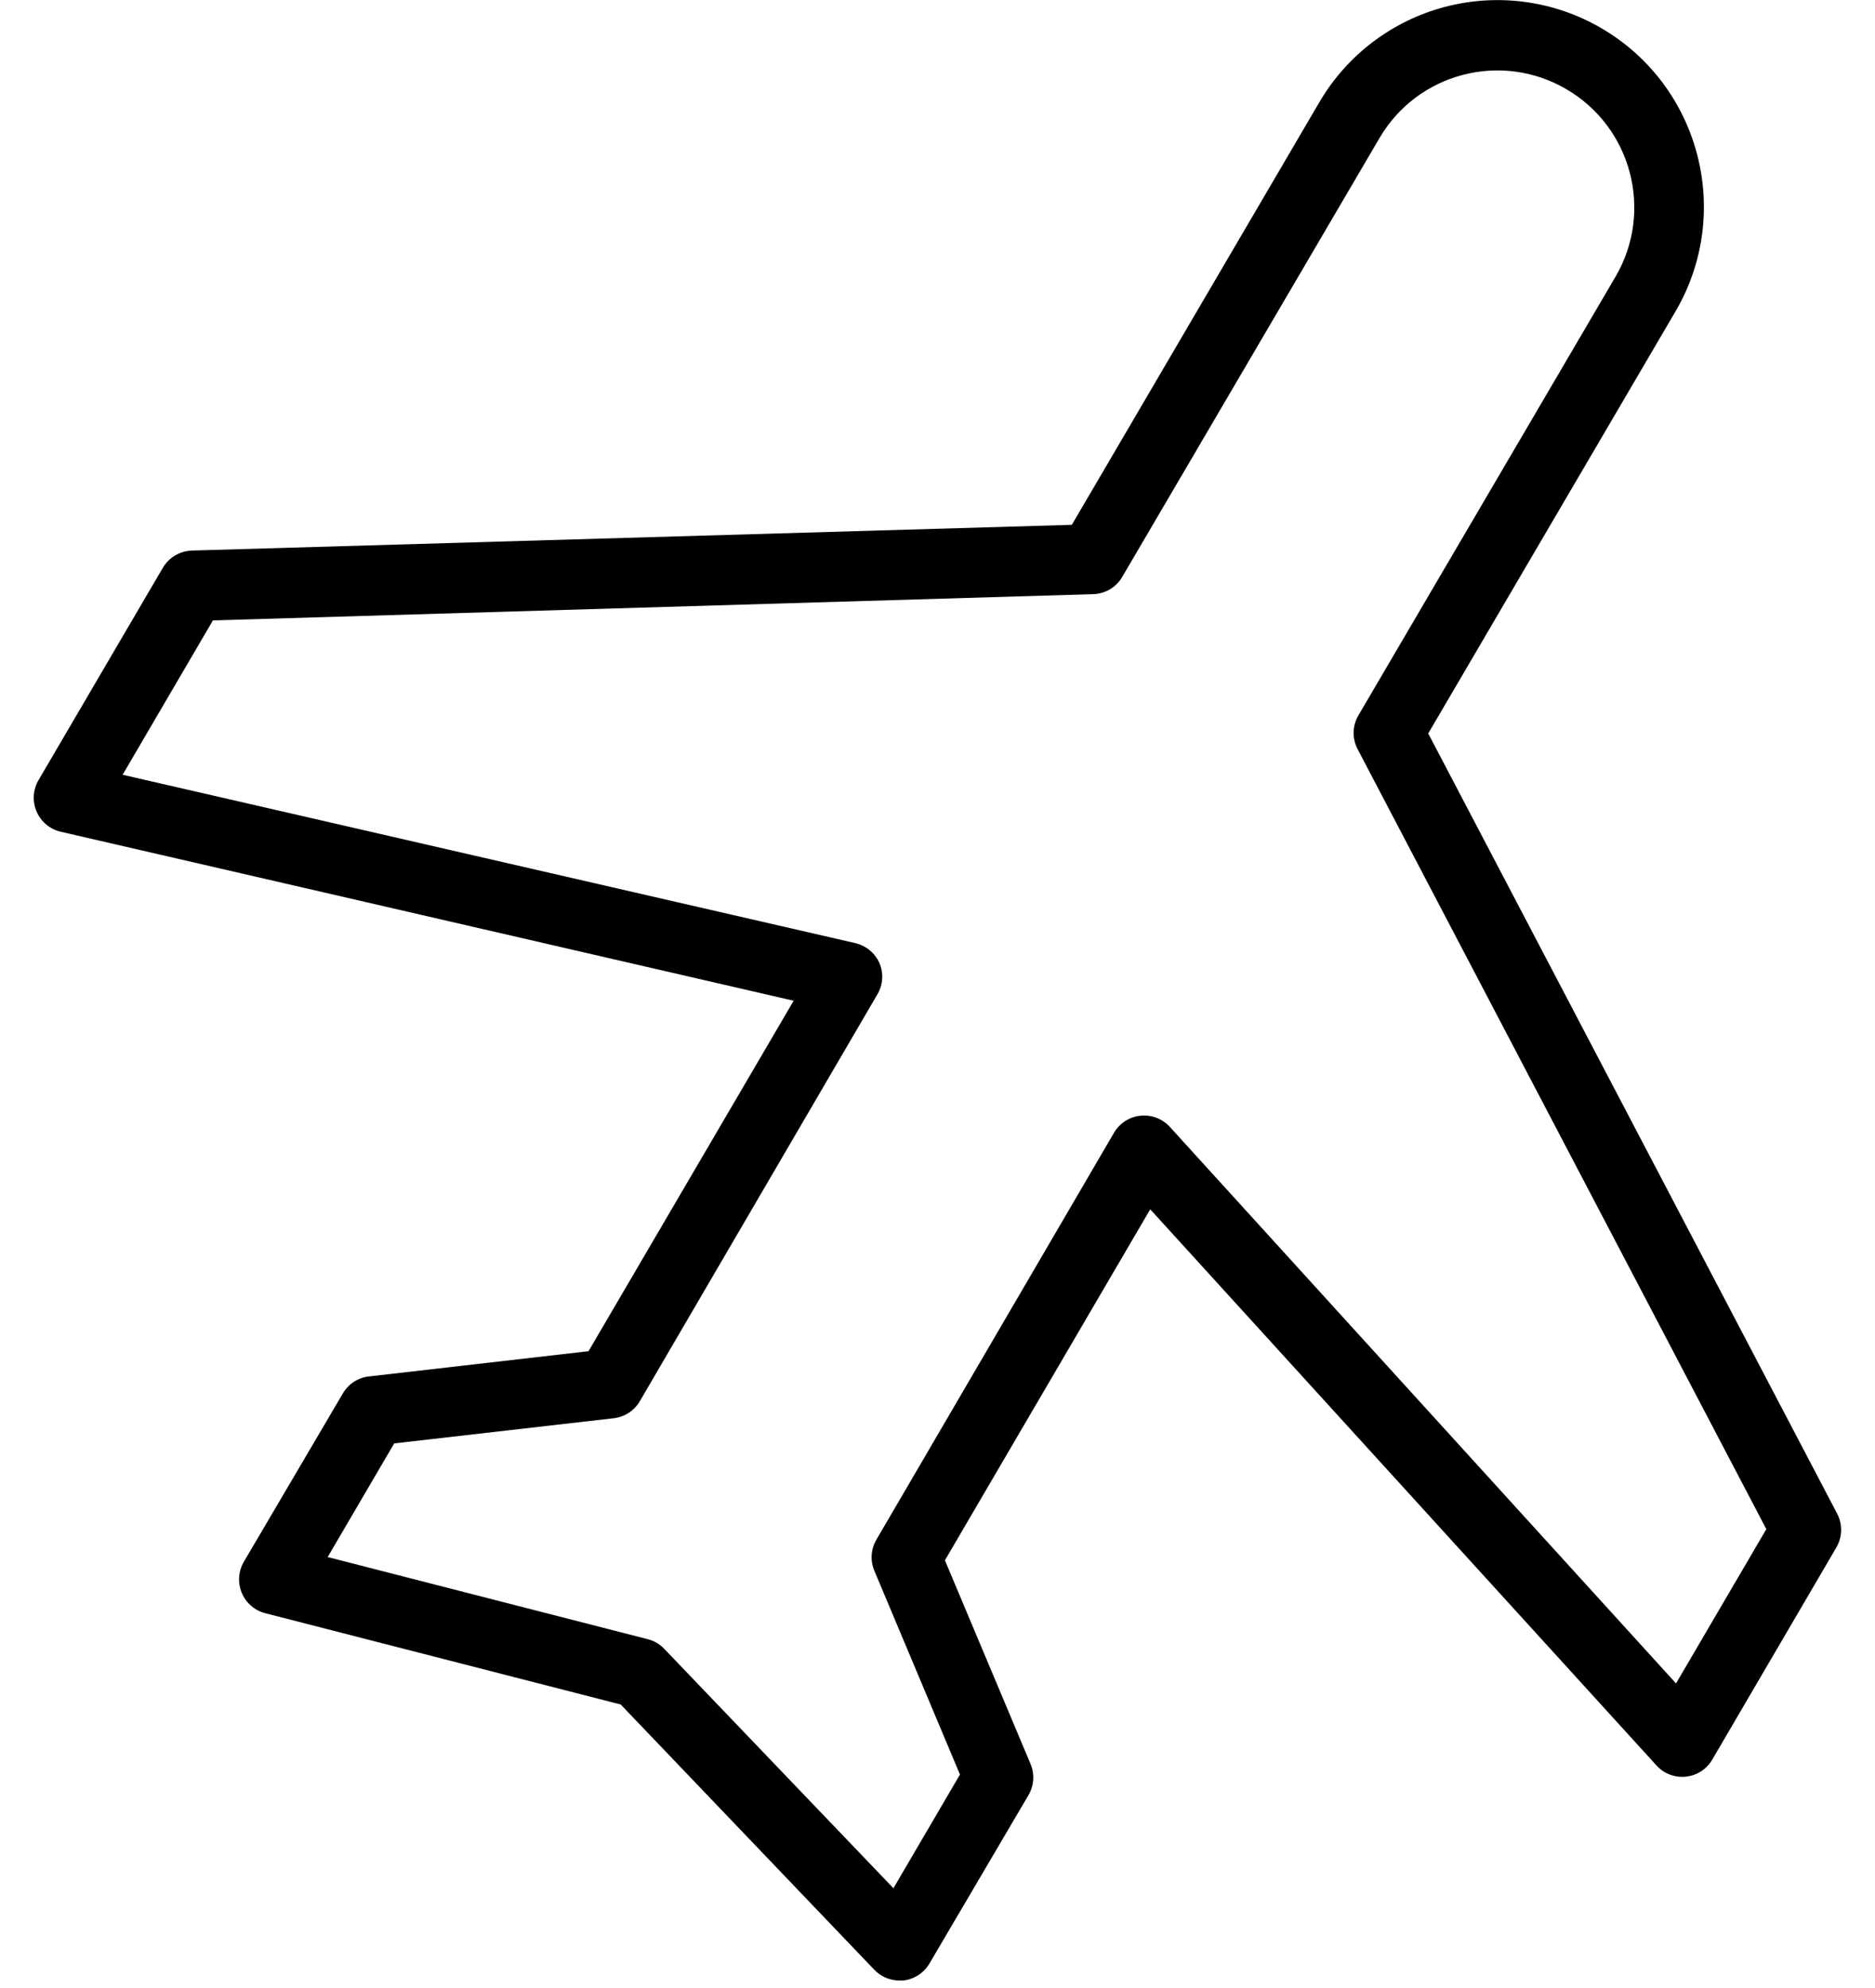 <?xml version="1.0" encoding="UTF-8"?>
<svg width="50px" height="53px" viewBox="0 0 50 53" version="1.1" xmlns="http://www.w3.org/2000/svg" xmlns:xlink="http://www.w3.org/1999/xlink">
    <!-- Generator: Sketch 62 (91390) - https://sketch.com -->
    <title>SEG VIAJE</title>
    <desc>Created with Sketch.</desc>
    <g id="15.0-Iconos" stroke="none" stroke-width="1" fill="none" fill-rule="evenodd">
        <g id="SEGUROS" transform="translate(-245, -185)" fill="#000000">
            <g id="Group" transform="translate(74, 154)">
                <g id="Shape-Copy" transform="translate(136, 0)">
                    <g id="icon" transform="translate(33.4, 31)">
                        <g id="SEG-VIAJE" transform="translate(0.2, 0)">
                            <g id="Group">
                                <g id="Capa_1" fill-rule="nonzero">
                                    <path d="M50.387,40.347 L39.486,19.554 L46.086,8.292 C47.616,5.666 46.735,2.297 44.114,0.758 C42.854,0.019 41.352,-0.188 39.938,0.182 C38.525,0.552 37.317,1.469 36.58,2.73 L29.982,13.992 L6.516,14.678 C6.196,14.688 5.904,14.862 5.742,15.138 L2.434,20.787 C2.279,21.044 2.257,21.359 2.375,21.634 C2.492,21.91 2.736,22.111 3.028,22.176 L22.564,26.68 L17.094,36.023 L11.238,36.696 C10.947,36.728 10.689,36.897 10.542,37.15 L7.902,41.638 C7.755,41.89 7.735,42.196 7.847,42.465 C7.959,42.734 8.19,42.935 8.472,43.008 L17.952,45.442 L24.713,52.512 C24.888,52.696 25.13,52.8 25.384,52.8 L25.492,52.8 C25.781,52.765 26.038,52.597 26.186,52.346 L28.826,47.858 C28.974,47.606 28.995,47.299 28.882,47.029 L26.598,41.598 L32.073,32.24 L45.572,47.066 C45.77,47.286 46.061,47.397 46.356,47.366 C46.65,47.336 46.912,47.166 47.061,46.91 L50.366,41.261 C50.532,40.981 50.54,40.634 50.387,40.347 Z M46.094,44.88 L32.596,30.043 C32.397,29.825 32.106,29.714 31.812,29.745 C31.518,29.775 31.257,29.944 31.107,30.199 L24.771,41.047 C24.623,41.299 24.602,41.606 24.716,41.876 L26.999,47.309 L25.225,50.34 L19.122,43.967 C19.003,43.838 18.85,43.747 18.681,43.703 L10.138,41.511 L11.912,38.481 L17.765,37.81 C18.056,37.777 18.314,37.609 18.462,37.356 L24.798,26.508 C24.948,26.254 24.967,25.943 24.85,25.671 C24.73,25.405 24.491,25.209 24.206,25.143 L4.67,20.655 L7.078,16.54 L30.55,15.84 C30.871,15.832 31.165,15.658 31.326,15.381 L38.19,3.675 C39.207,1.944 41.433,1.363 43.167,2.376 C44.908,3.39 45.499,5.623 44.487,7.366 L37.623,19.074 C37.461,19.351 37.454,19.691 37.604,19.974 L48.502,40.767 L46.094,44.88 Z" id="Shape"></path>
                                </g>
                            </g>
                        </g>
                    </g>
                </g>
            </g>
        </g>
    </g>
</svg>